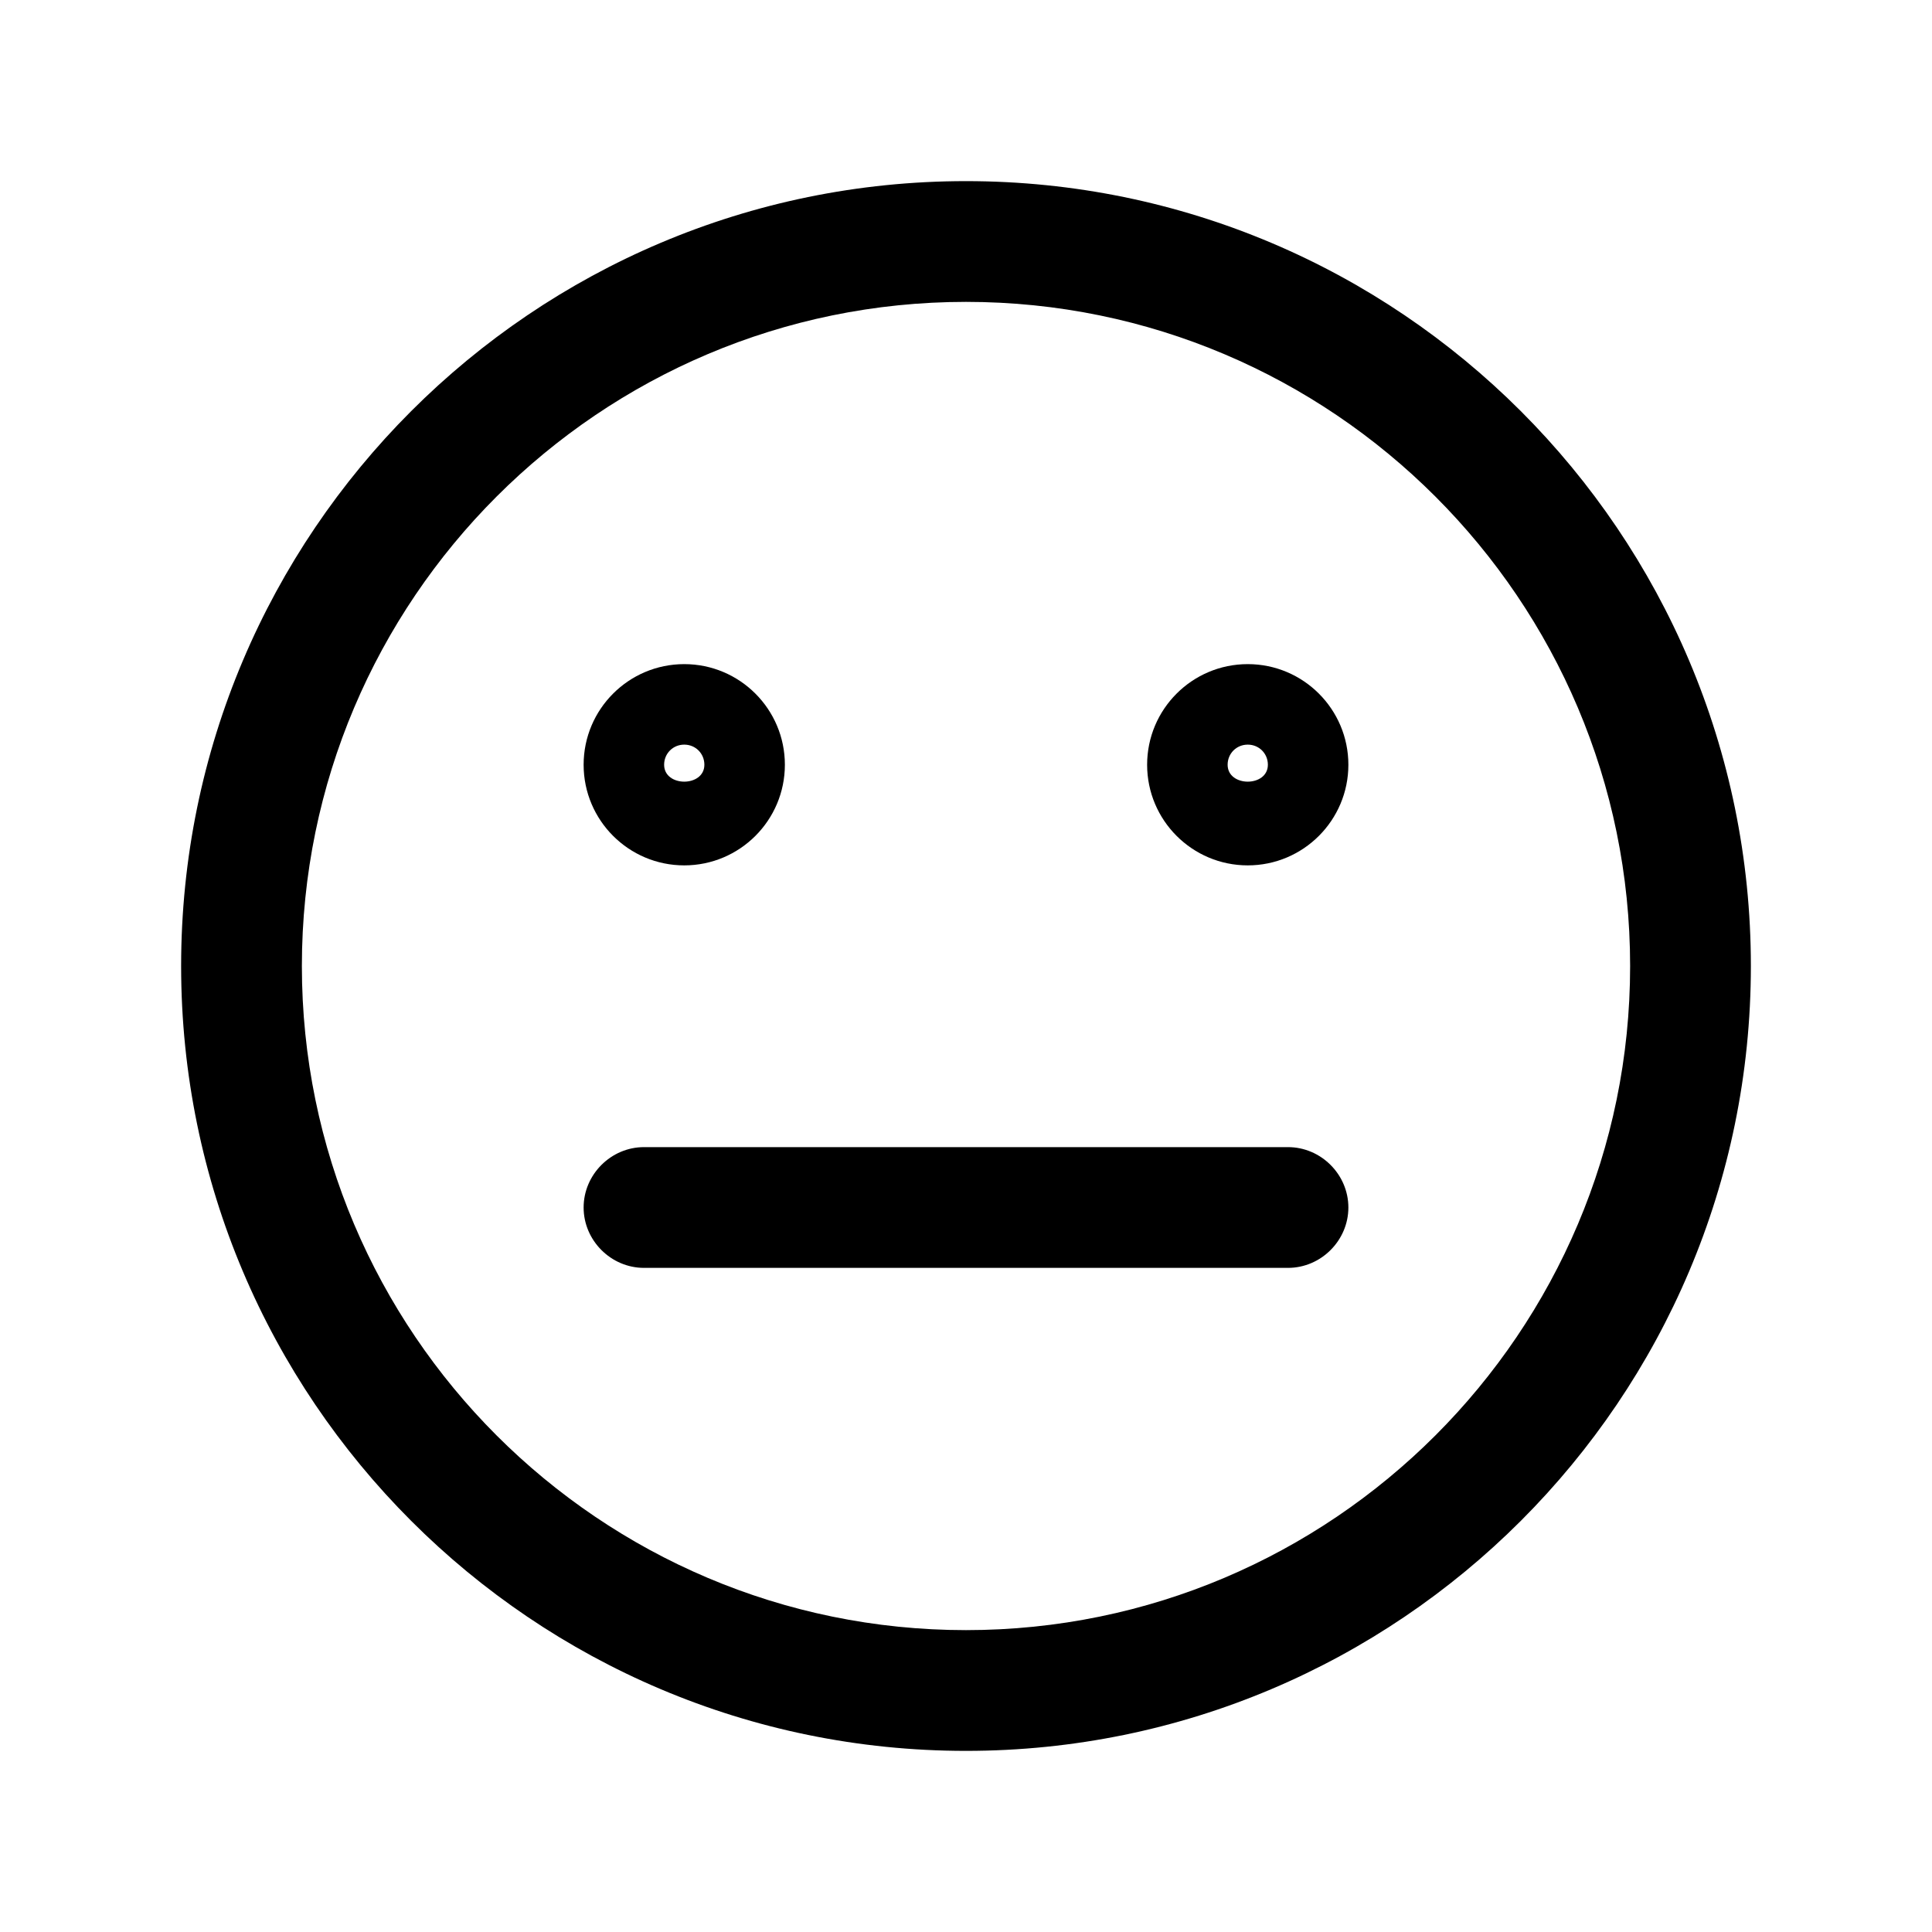 <svg width="24" height="24" viewBox="0 0 24 24" fill="none" xmlns="http://www.w3.org/2000/svg">
<path d="M12 2.25C6.62 2.25 2.25 6.62 2.25 12C2.25 17.38 6.62 21.75 12 21.75C17.38 21.75 21.75 17.38 21.75 12C21.75 6.62 17.38 2.25 12 2.25ZM12 20.25C7.45 20.25 3.75 16.55 3.75 12C3.75 7.45 7.45 3.75 12 3.75C16.55 3.75 20.25 7.45 20.25 12C20.25 16.55 16.55 20.25 12 20.25Z" fill="black"/>
<path d="M8.5 10.75C9.19 10.75 9.75 10.19 9.75 9.5C9.75 8.81 9.19 8.25 8.5 8.25C7.81 8.25 7.25 8.81 7.25 9.5C7.25 10.19 7.81 10.75 8.5 10.75ZM8.5 9.25C8.64 9.25 8.75 9.36 8.75 9.5C8.75 9.78 8.25 9.78 8.25 9.5C8.25 9.36 8.36 9.25 8.5 9.25Z" fill="black"/>
<path d="M15.5 8.25C14.81 8.25 14.25 8.81 14.25 9.5C14.25 10.19 14.81 10.75 15.5 10.75C16.19 10.75 16.75 10.19 16.75 9.5C16.75 8.81 16.19 8.25 15.5 8.25ZM15.25 9.5C15.25 9.36 15.36 9.25 15.5 9.25C15.64 9.25 15.75 9.36 15.75 9.5C15.75 9.78 15.25 9.78 15.25 9.5Z" fill="black"/>
<path d="M16 14.25H8C7.59 14.25 7.25 14.59 7.25 15C7.25 15.41 7.59 15.75 8 15.75H16C16.41 15.75 16.75 15.41 16.75 15C16.75 14.59 16.41 14.25 16 14.25Z" fill="black"/>
</svg>
